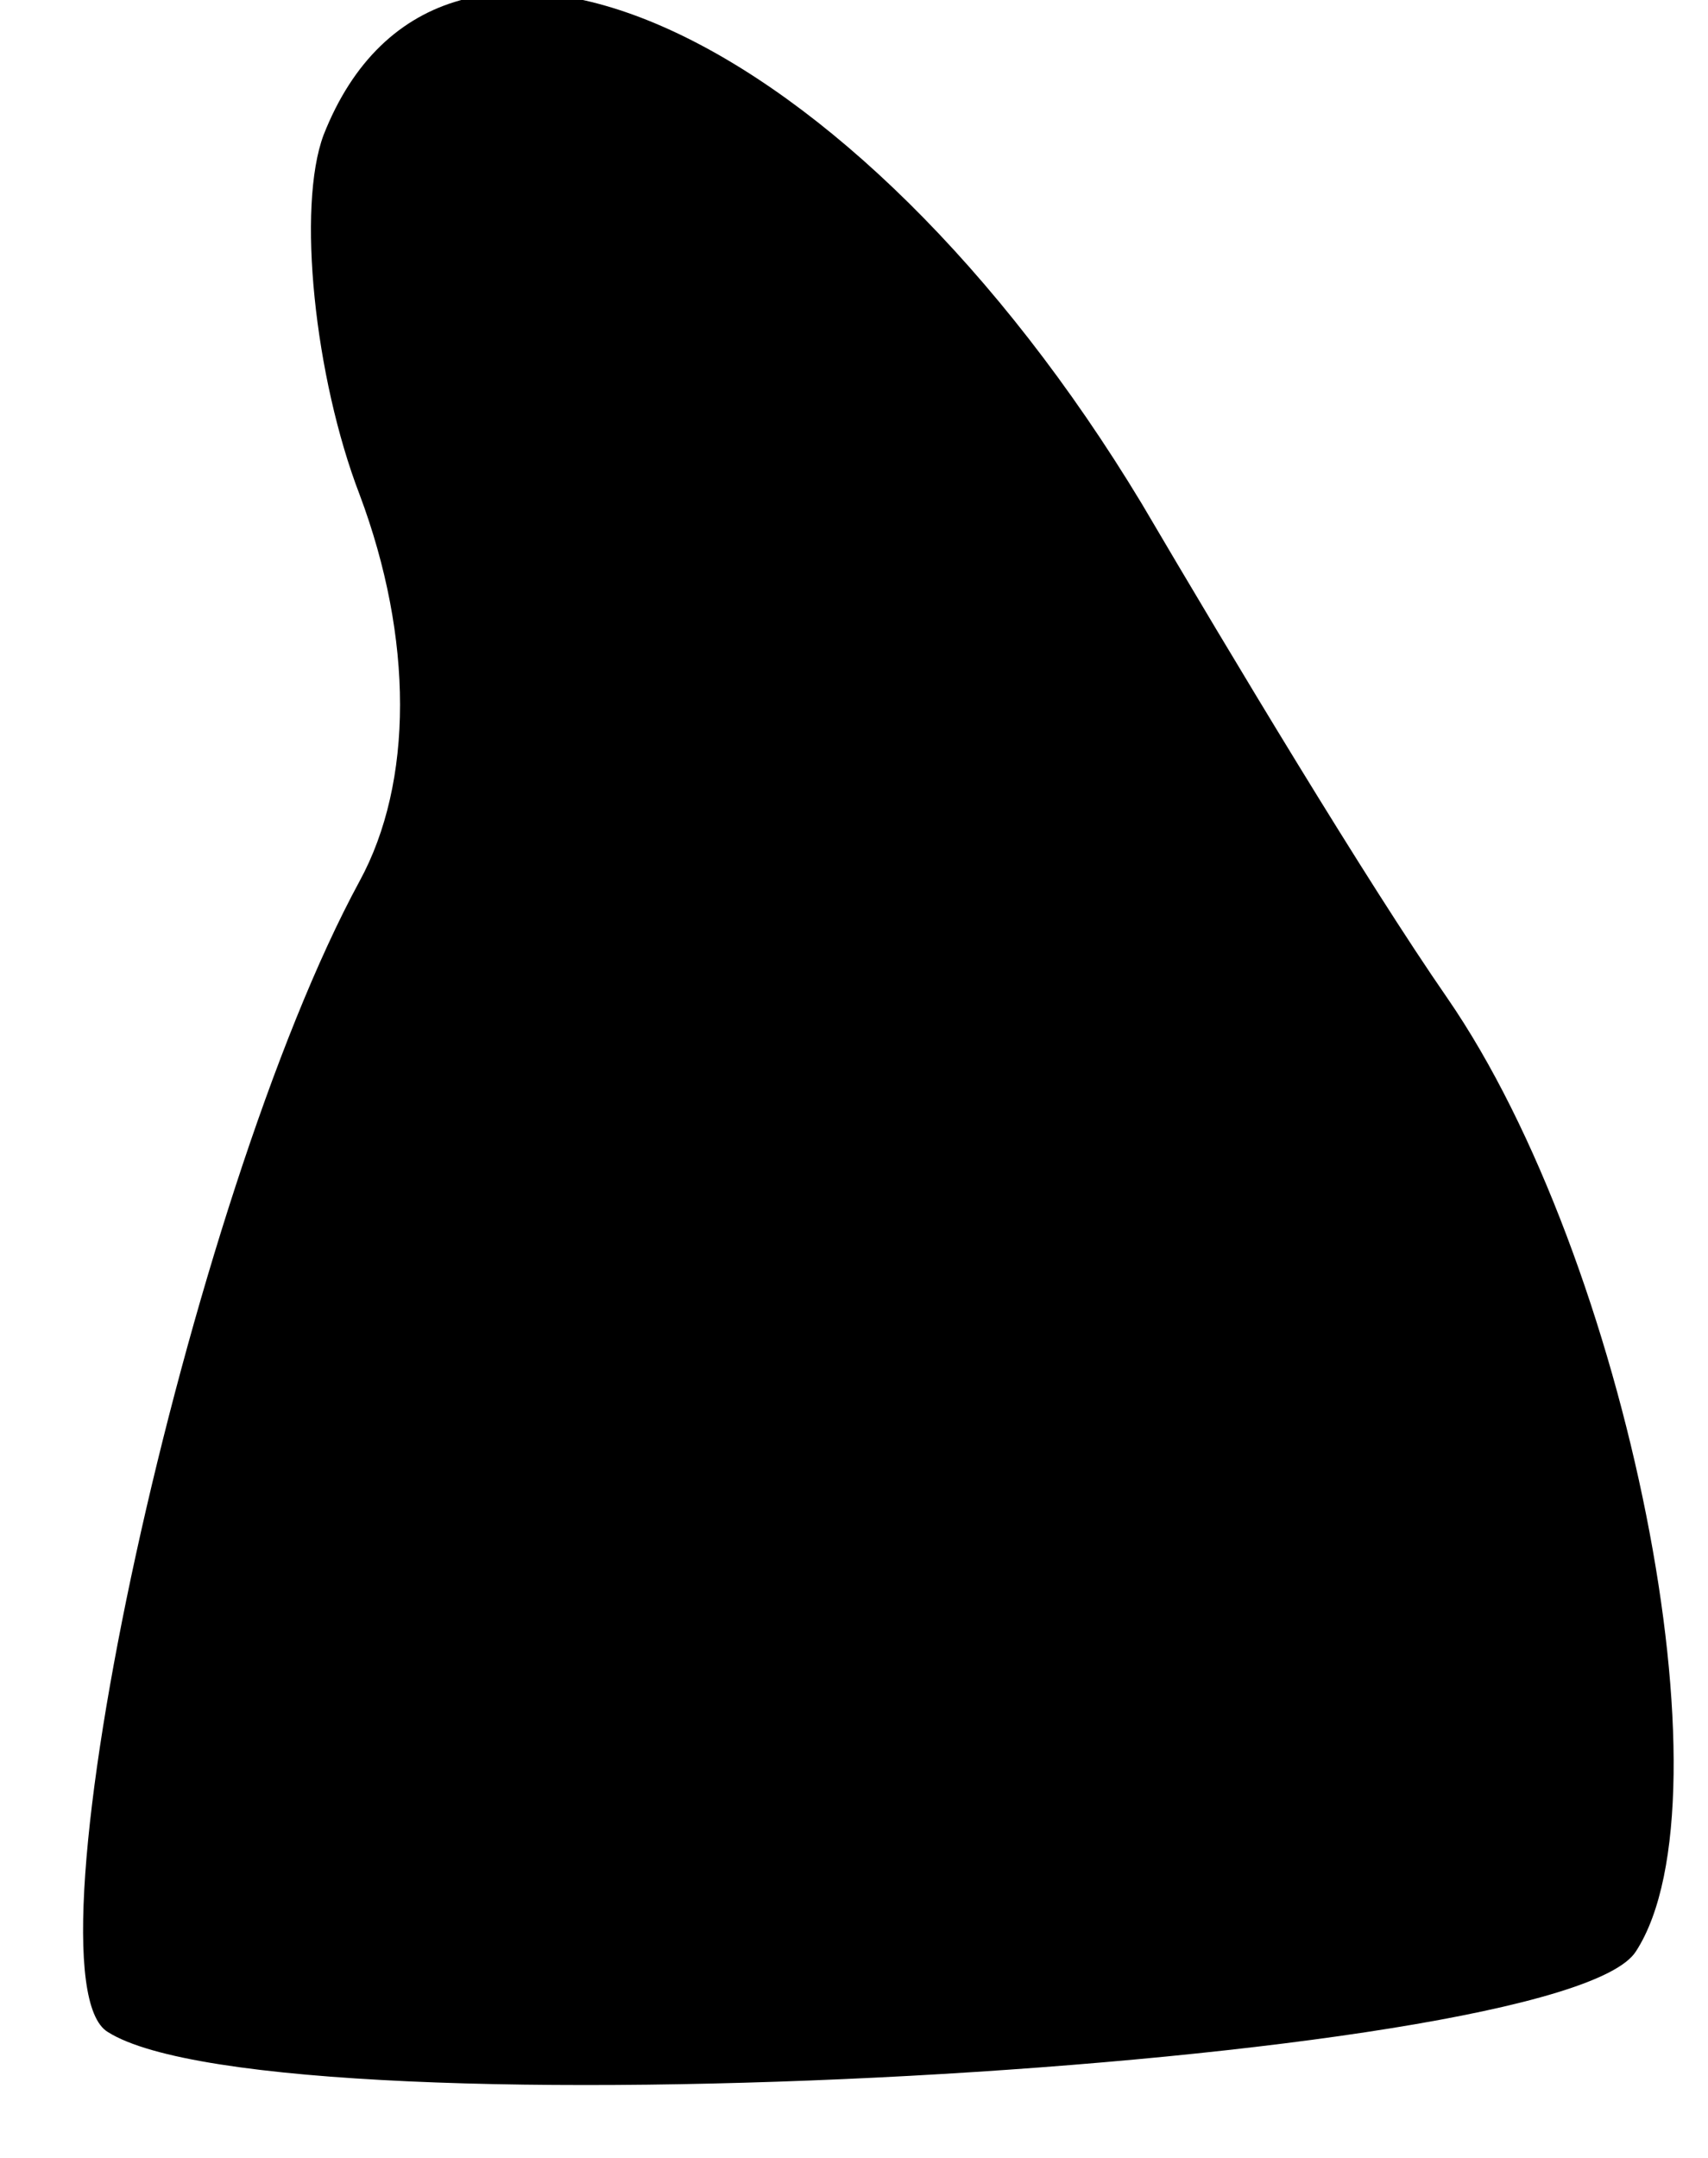 <?xml version="1.0" standalone="no"?>
<!DOCTYPE svg PUBLIC "-//W3C//DTD SVG 20010904//EN"
 "http://www.w3.org/TR/2001/REC-SVG-20010904/DTD/svg10.dtd">
<svg version="1.0" xmlns="http://www.w3.org/2000/svg"
 width="19pt" height="24pt" viewBox="0 0 19 24"
 preserveAspectRatio="xMidYMid meet">
<g transform="translate(0,24) scale(0.1,-0.1)"
fill="#000000" stroke="none">
<path fill="#000000" stroke="none" d="M36 225 c-3 -8 -1 -27 4 -40 6 -16 6
-32 0 -43 -19 -35 -38 -122 -28 -128 19 -12 162 -4 170 9 11 17 -1 77 -21 106
-9 13 -24 38 -34 55 -32 53 -78 74 -91 41z"/>
</g>
</svg>
